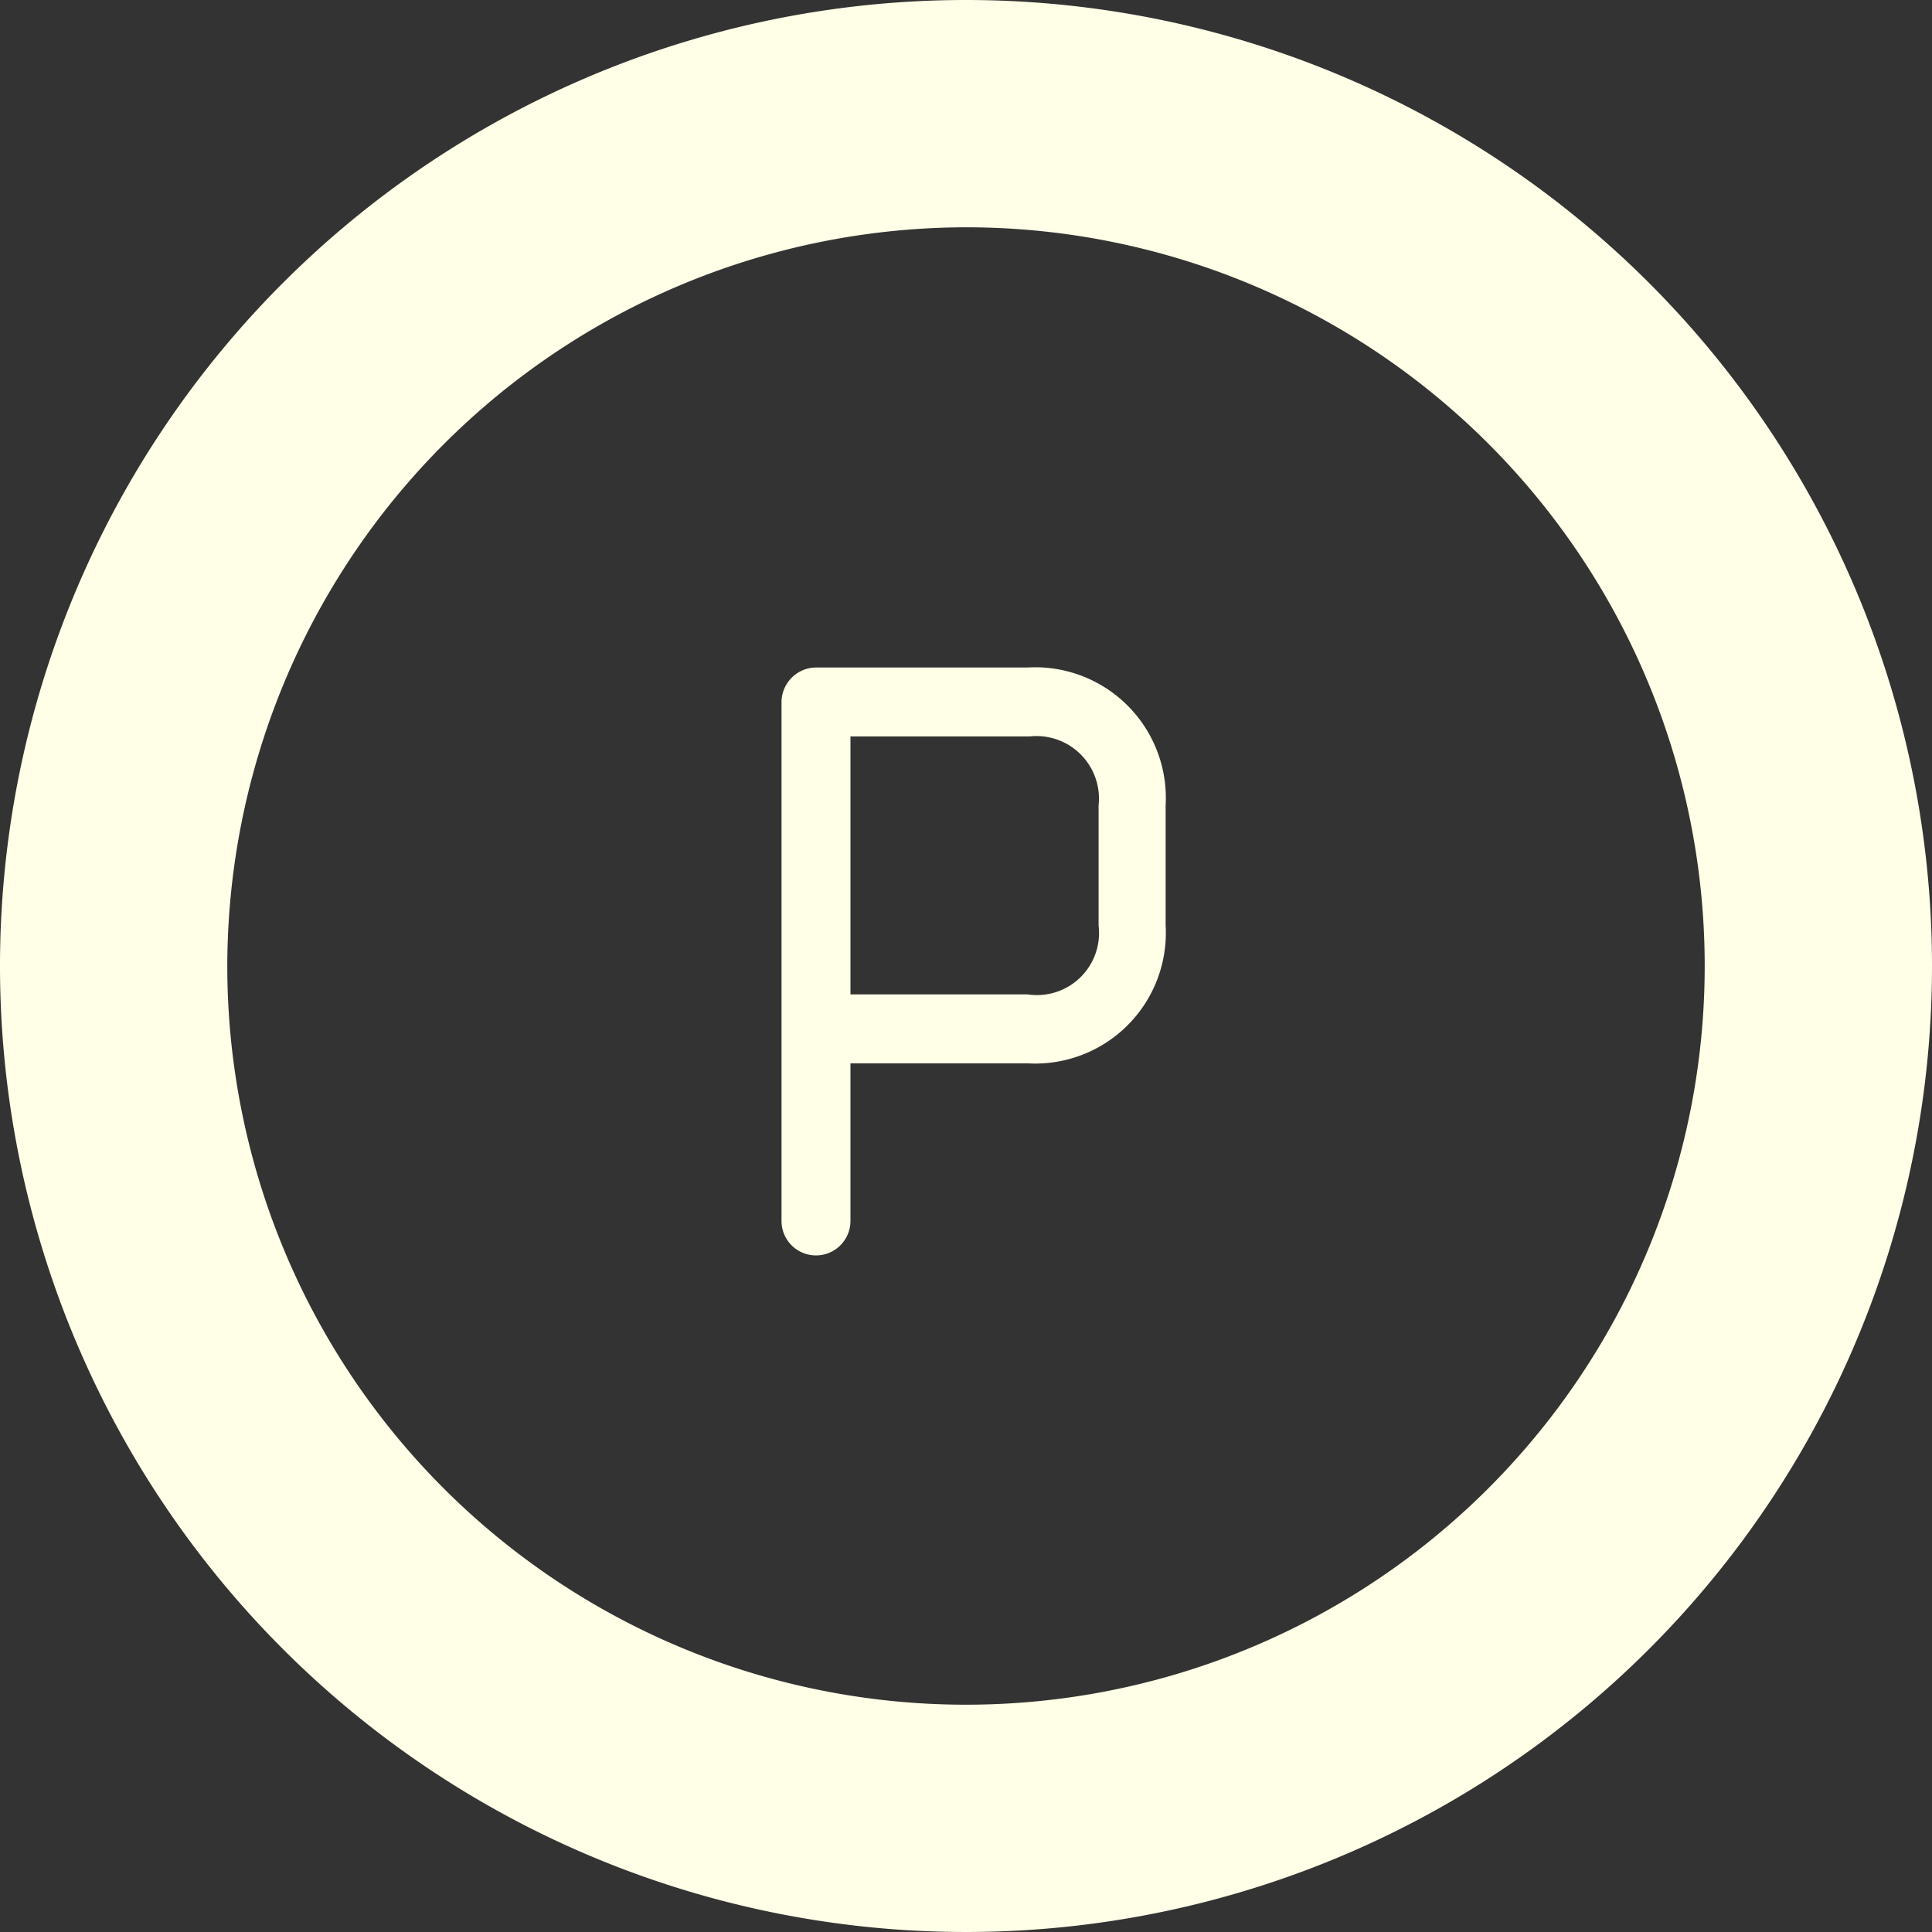<svg xmlns="http://www.w3.org/2000/svg" viewBox="0 0 51 51">
  <rect x="0" y="0" width="51" height="51" fill="#333333" stroke="none"/>
  <defs>
    <style>
      .cls-1{fill:#fffee6}
    </style>
  </defs>
  <g id="Layer_2" data-name="Layer 2">
    <g id="Layer_1-2" data-name="Layer 1">
      <path d="M25.5 6A19.5 19.5 0 1 1 6 25.5 19.53 19.53 0 0 1 25.5 6m0-6A25.5 25.5 0 1 0 51 25.5 25.5 25.5 0 0 0 25.5 0z" class="cls-1"/>
      <path d="M27.13 28.07h-4.68v4.16a.91.91 0 1 1-1.82 0v-13.7a.92.92 0 0 1 .91-.91h5.59a3.45 3.45 0 0 1 3.64 3.64v3.17a3.45 3.45 0 0 1-3.64 3.64zM29 21.26a1.65 1.65 0 0 0-1.82-1.82h-4.73v6.81h4.68A1.64 1.64 0 0 0 29 24.43z" class="cls-1"/>
    </g>
  </g>
</svg>
